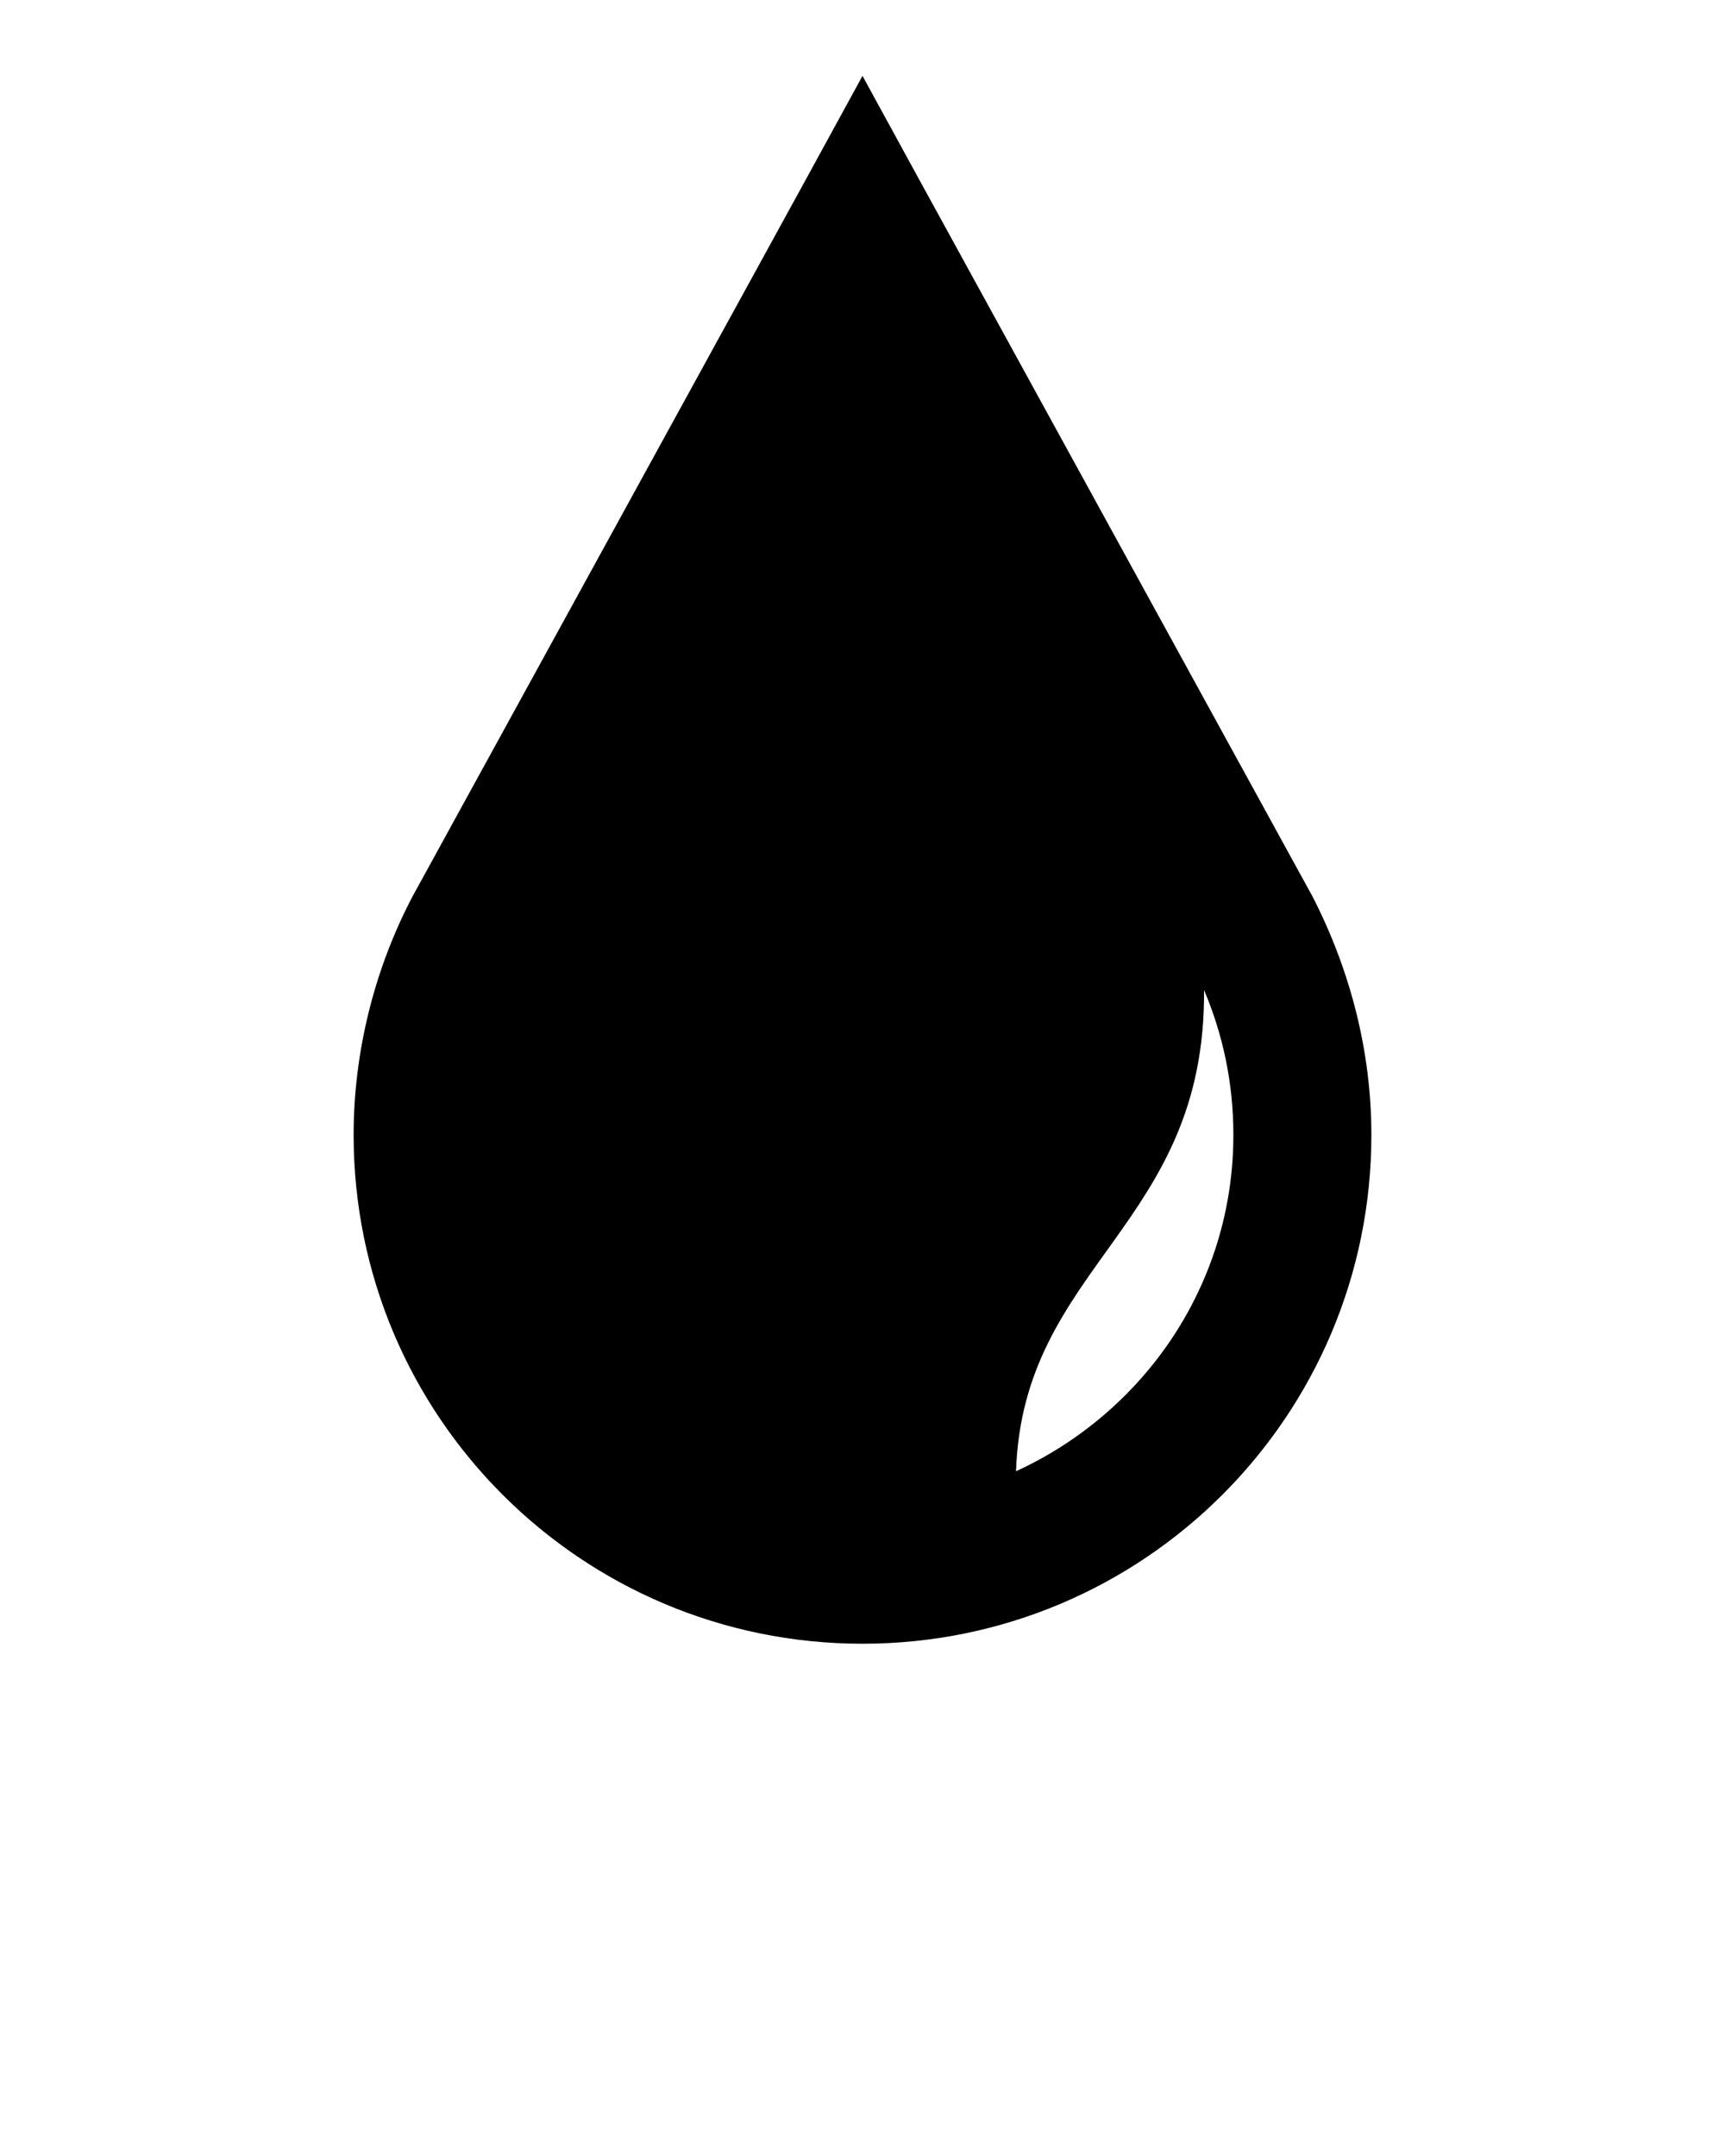 <svg xmlns="http://www.w3.org/2000/svg" xmlns:xlink="http://www.w3.org/1999/xlink" version="1.1" x="0px" y="0px" viewBox="0 0 100 125" enable-background="new 0 0 100 100" xml:space="preserve">
    <path d="M76.1,52L76.1,52L76.1,52L53.5,10.8L50,4.4l-3.5,6.4L23.9,52l0,0l0,0c-2.2,4.2-3.4,9-3.4,13.8c0,16.3,13.2,29.5,29.5,29.5  s29.5-13.2,29.5-29.5C79.5,61,78.3,56.3,76.1,52z M58.9,85.3c0.4-12,11-14.2,10.9-27.9c1.1,2.6,1.7,5.4,1.7,8.4  C71.5,74.5,66.3,81.9,58.9,85.3z"/>
</svg>
